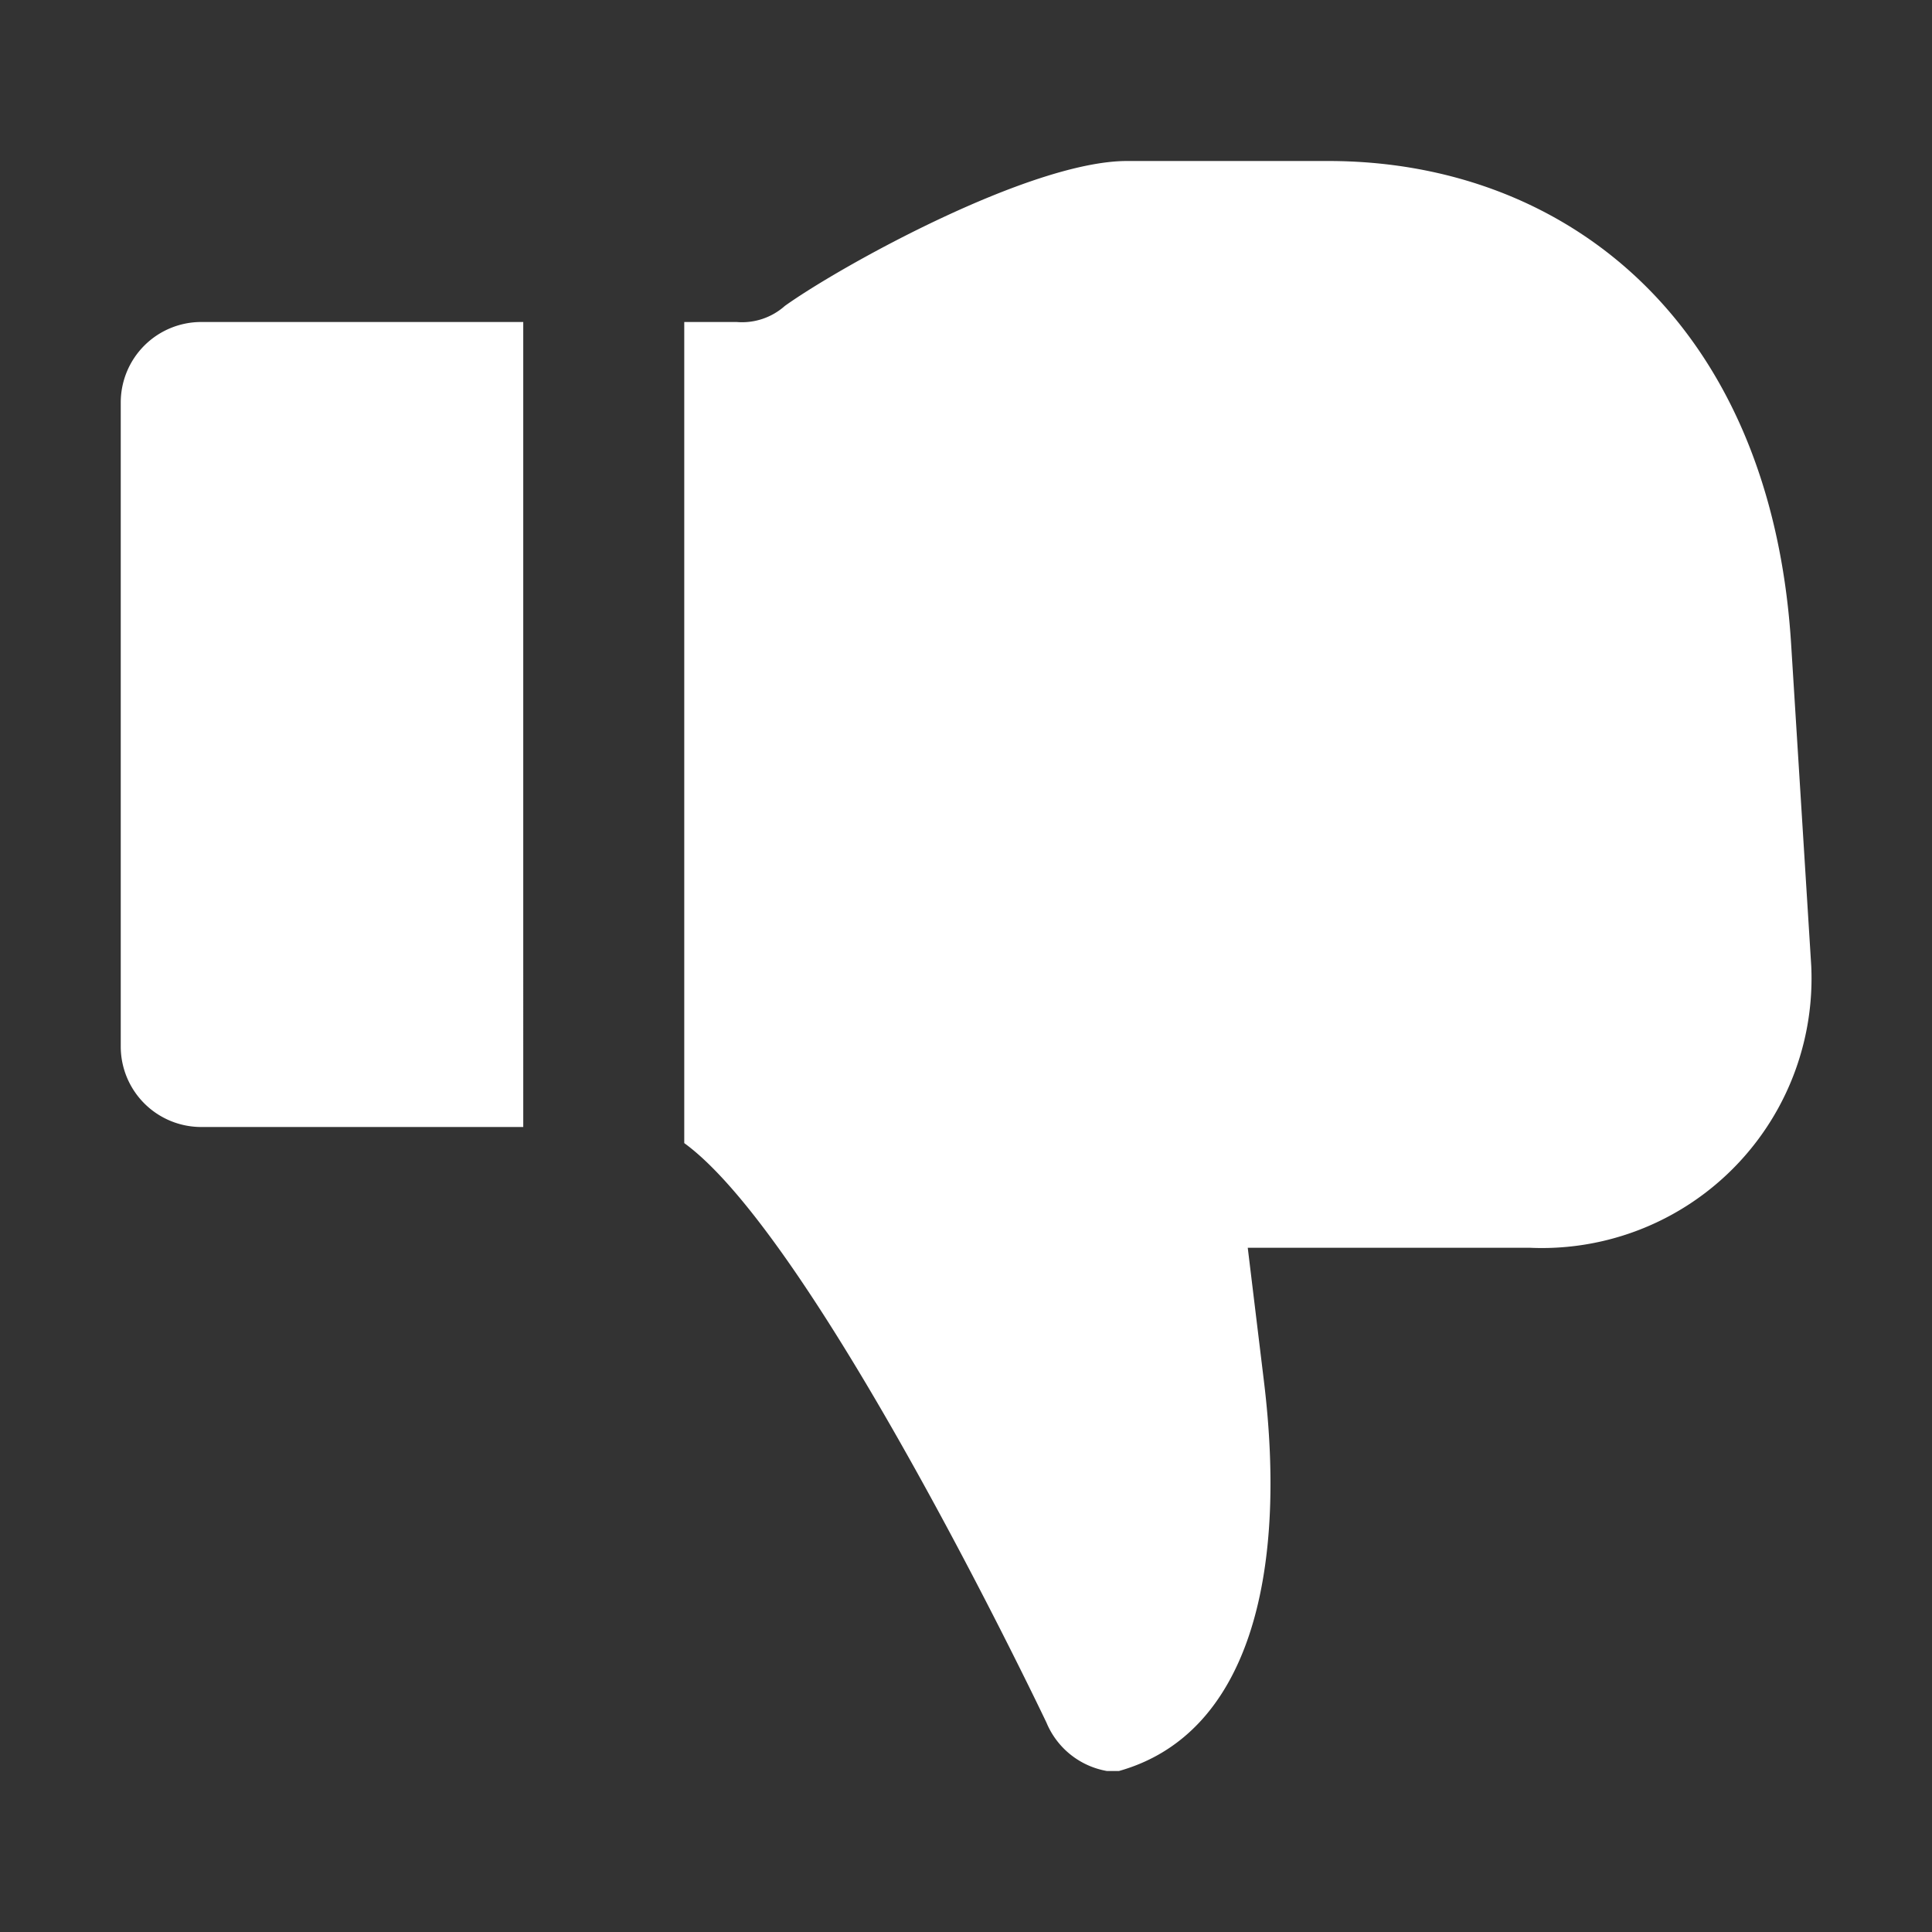 <svg viewBox="0 0 48 48" xmlns="http://www.w3.org/2000/svg" fill="#ffffff"><rect x="0" y="0" width="48" height="48" fill="#333333" stroke="none"/><g id="SVGRepo_bgCarrier" stroke-width="0"></g><g id="SVGRepo_tracerCarrier" stroke-linecap="round" stroke-linejoin="round"></g><g id="SVGRepo_iconCarrier"> <title>thumbs-down-solid</title> <g id="Layer_2" data-name="Layer 2"> <g id="invisible_box" data-name="invisible box"> <rect width="48" height="48" fill="none"></rect> </g> <g id="icons_Q2" data-name="icons Q2"> <path d="M45,24l-.5-8h0C44,8,38.9,4,33,4H28c-2.4,0-7.1,2.6-8.5,3.6a1.6,1.6,0,0,1-1.2.4H17V28.4c3.3,2.4,9,14.4,9,14.4A2,2,0,0,0,27.5,44h.3c3.2-.9,4.2-4.8,3.6-9.7L31,31h7A6.7,6.7,0,0,0,45,24ZM5,28h8V8H5a2,2,0,0,0-2,2V26A2,2,0,0,0,5,28Z"></path> </g> </g> </g></svg>